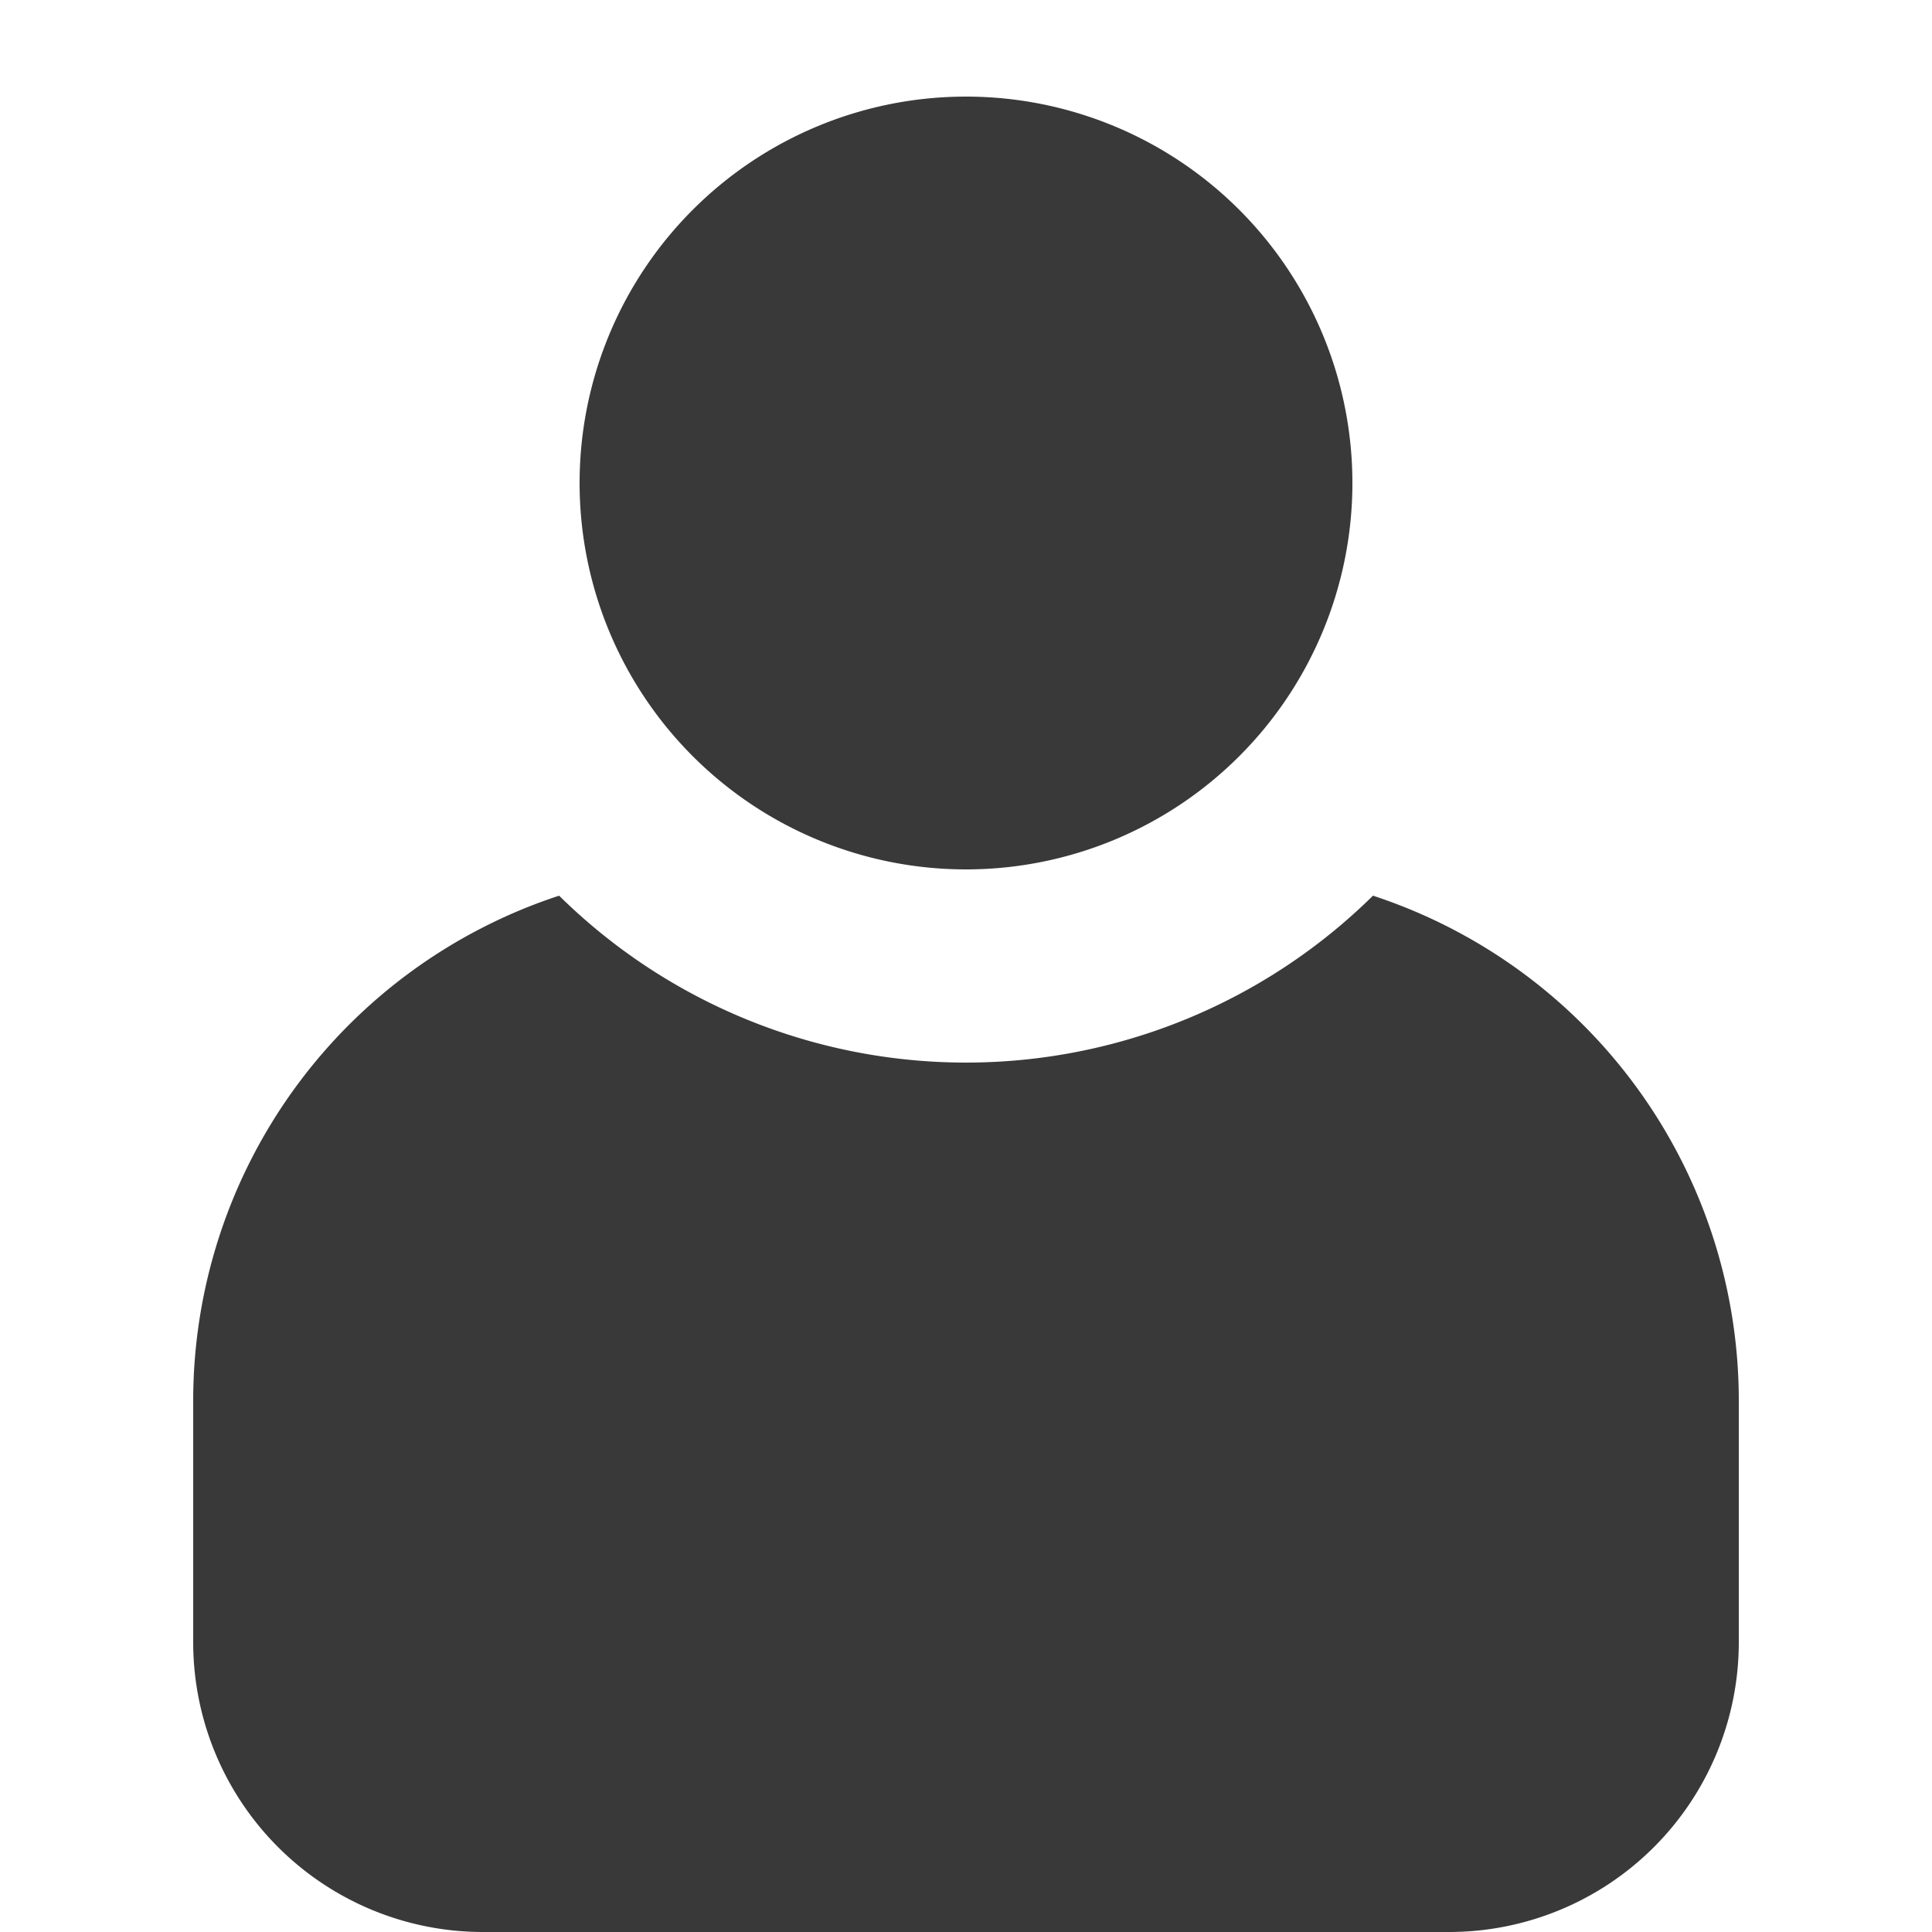 <svg id="Layer_1" data-name="Layer 1" xmlns="http://www.w3.org/2000/svg" width="20" height="20" viewBox="0 0 20 20"><path id="_20x20-a" data-name="20x20-a" d="M18,14.5V17a3,3,0,0,1-3,3H5a3,3,0,0,1-3-3V14.5A5.503,5.503,0,0,1,5.788,9.272a5.999,5.999,0,0,0,8.425,0A5.502,5.502,0,0,1,18,14.5ZM10,1A4,4,0,1,1,6,5,4,4,0,0,1,10,1Z" fill="#393939" fill-rule="evenodd"/></svg>